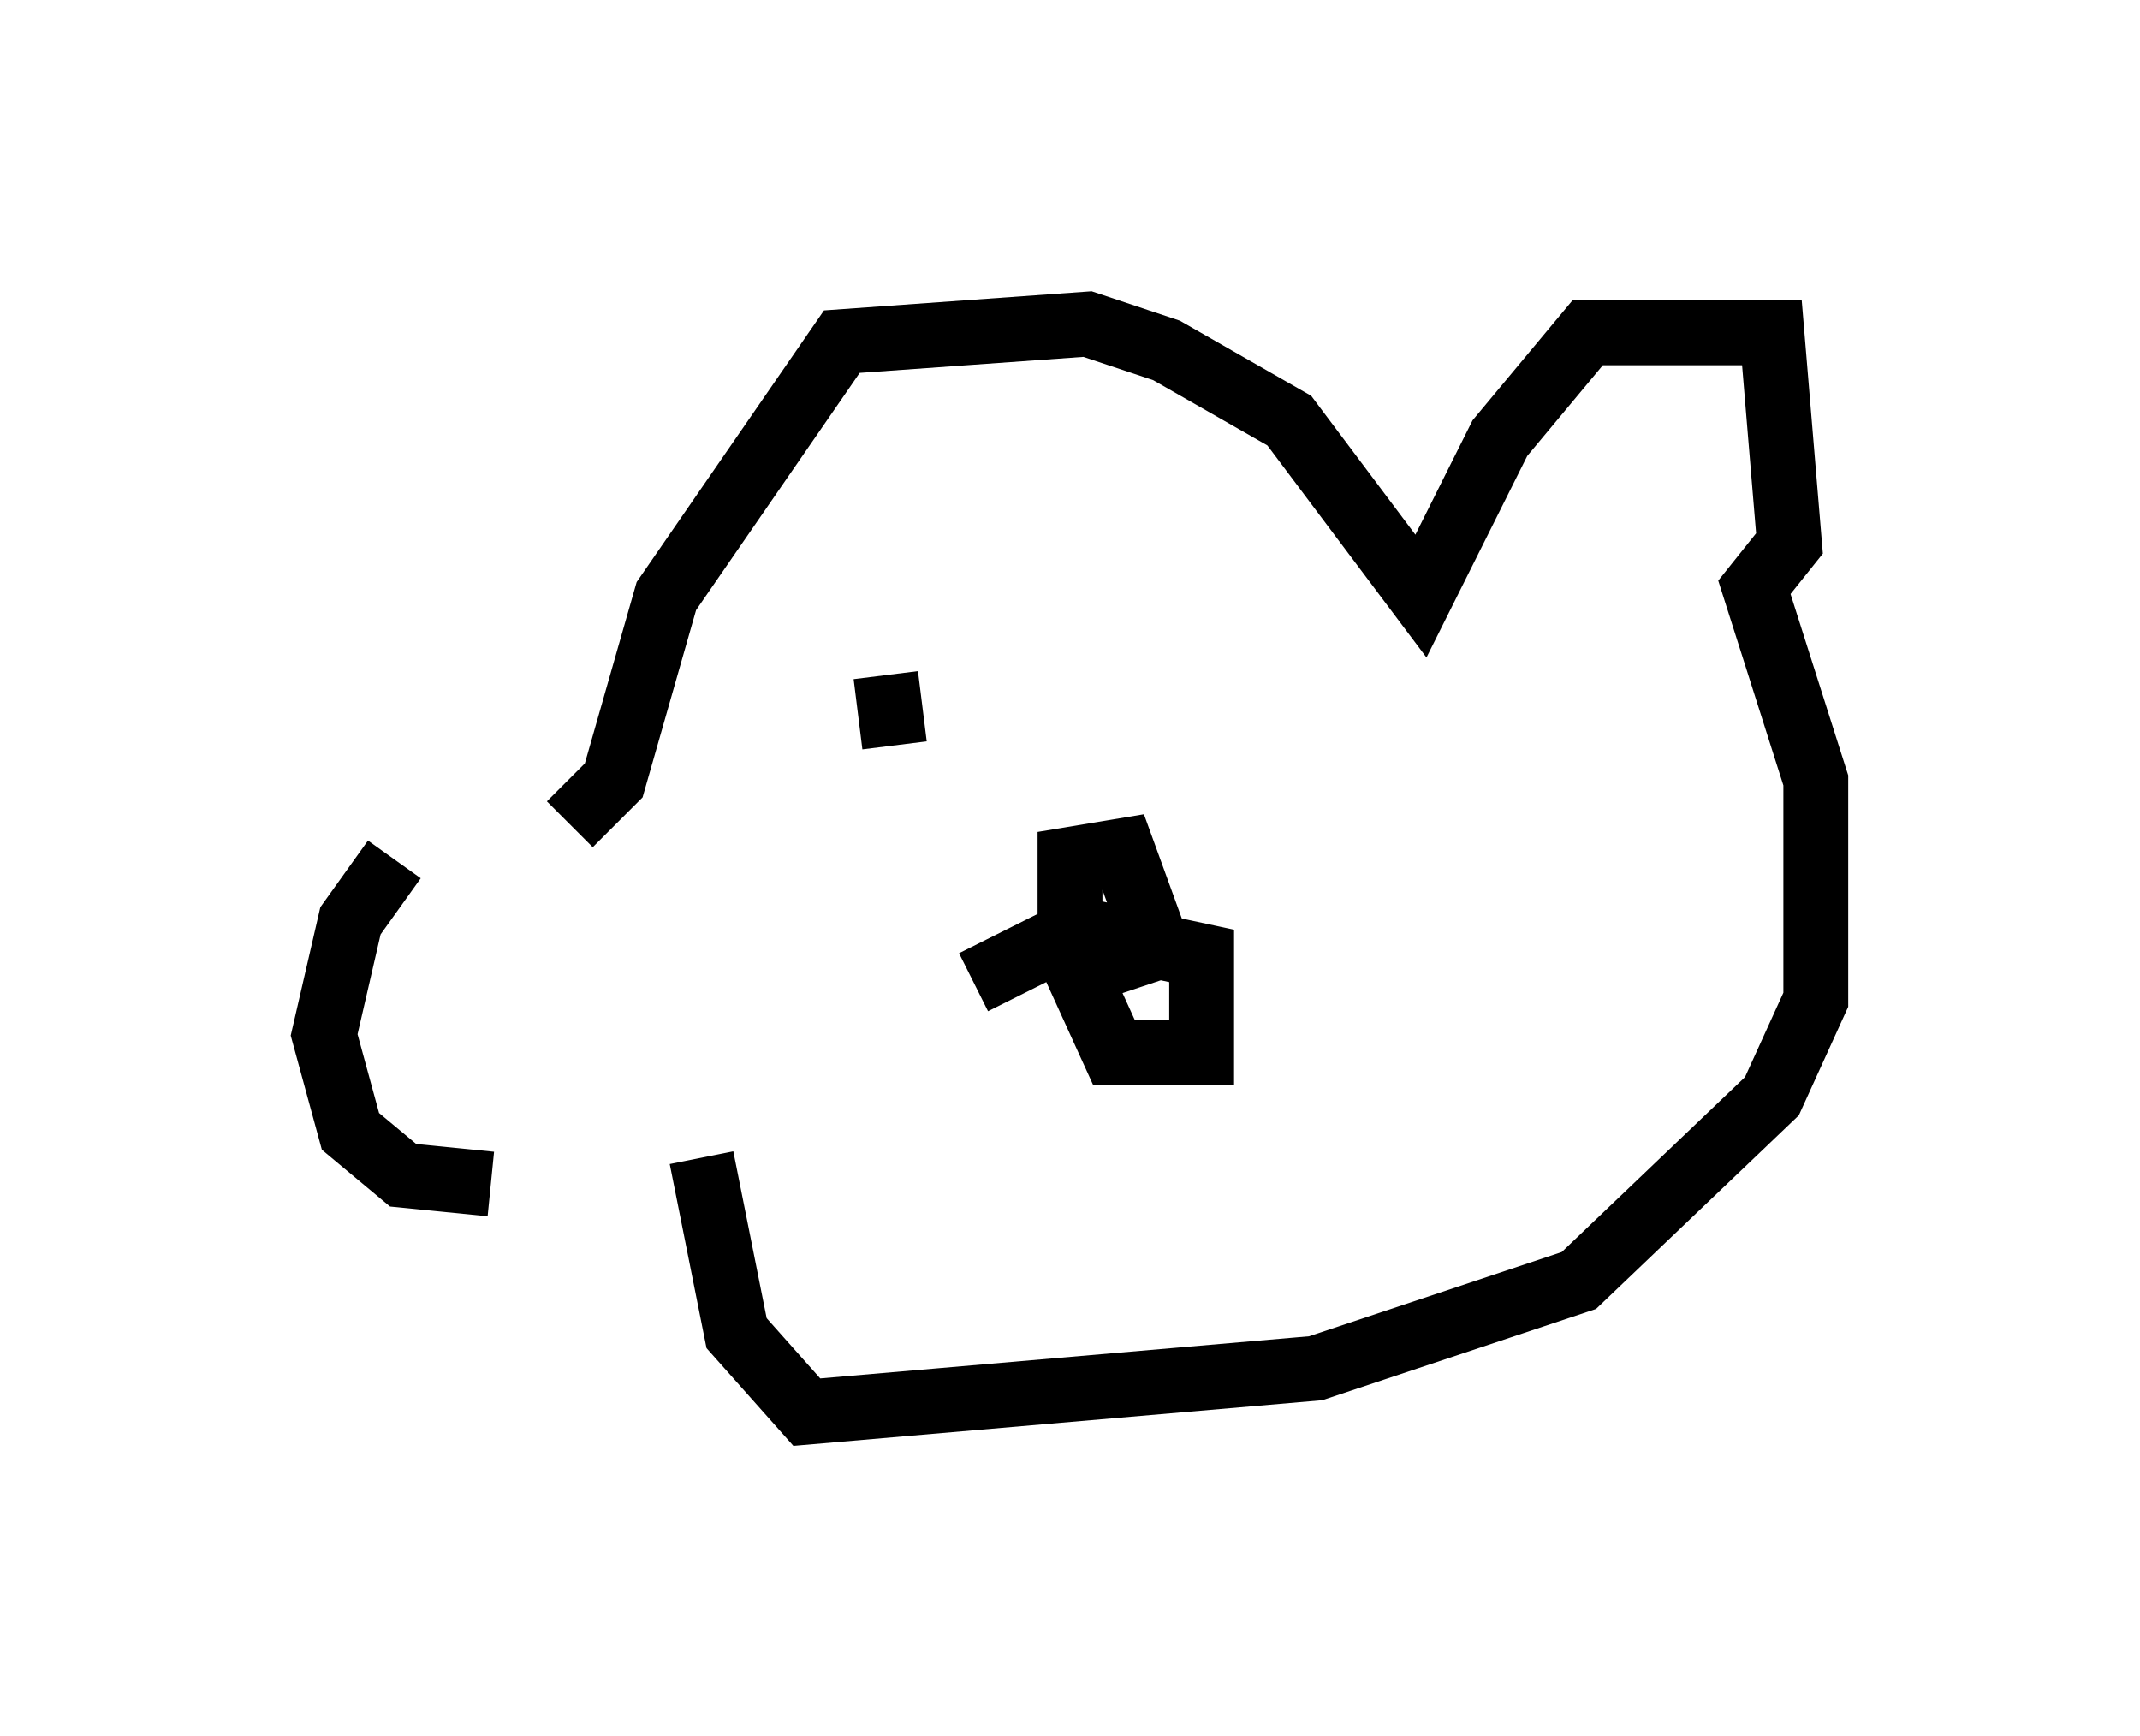 <?xml version="1.0" encoding="utf-8" ?>
<svg baseProfile="full" height="26.779" version="1.1" width="33.004" xmlns="http://www.w3.org/2000/svg" xmlns:ev="http://www.w3.org/2001/xml-events" xmlns:xlink="http://www.w3.org/1999/xlink"><defs /><rect fill="white" height="26.779" width="33.004" x="0" y="0" /><path d="M8.112, 12.713 m-2.03, 0.541 l-0.677, 0.947 -0.406, 1.759 l0.406, 1.488 0.812, 0.677 l1.353, 0.135 m1.218, -5.548 l0.677, -0.677 0.812, -2.842 l2.706, -3.924 3.789, -0.271 l1.218, 0.406 1.894, 1.083 l2.03, 2.706 1.218, -2.436 l1.353, -1.624 2.842, 0.0 l0.271, 3.248 -0.541, 0.677 l0.947, 2.977 0.0, 3.383 l-0.677, 1.488 -2.977, 2.842 l-4.059, 1.353 -7.848, 0.677 l-1.083, -1.218 -0.541, -2.706 m4.195, -2.706 l1.624, -0.812 1.894, 0.406 l0.0, 1.488 -1.353, 0.0 l-0.677, -1.488 0.0, -1.488 l0.812, -0.135 0.541, 1.488 l-0.812, 0.271 0.677, -0.271 l-0.541, -0.271 m-3.518, -3.924 l0.135, 1.083 " fill="none" stroke="black" stroke-width="1" /></svg>
